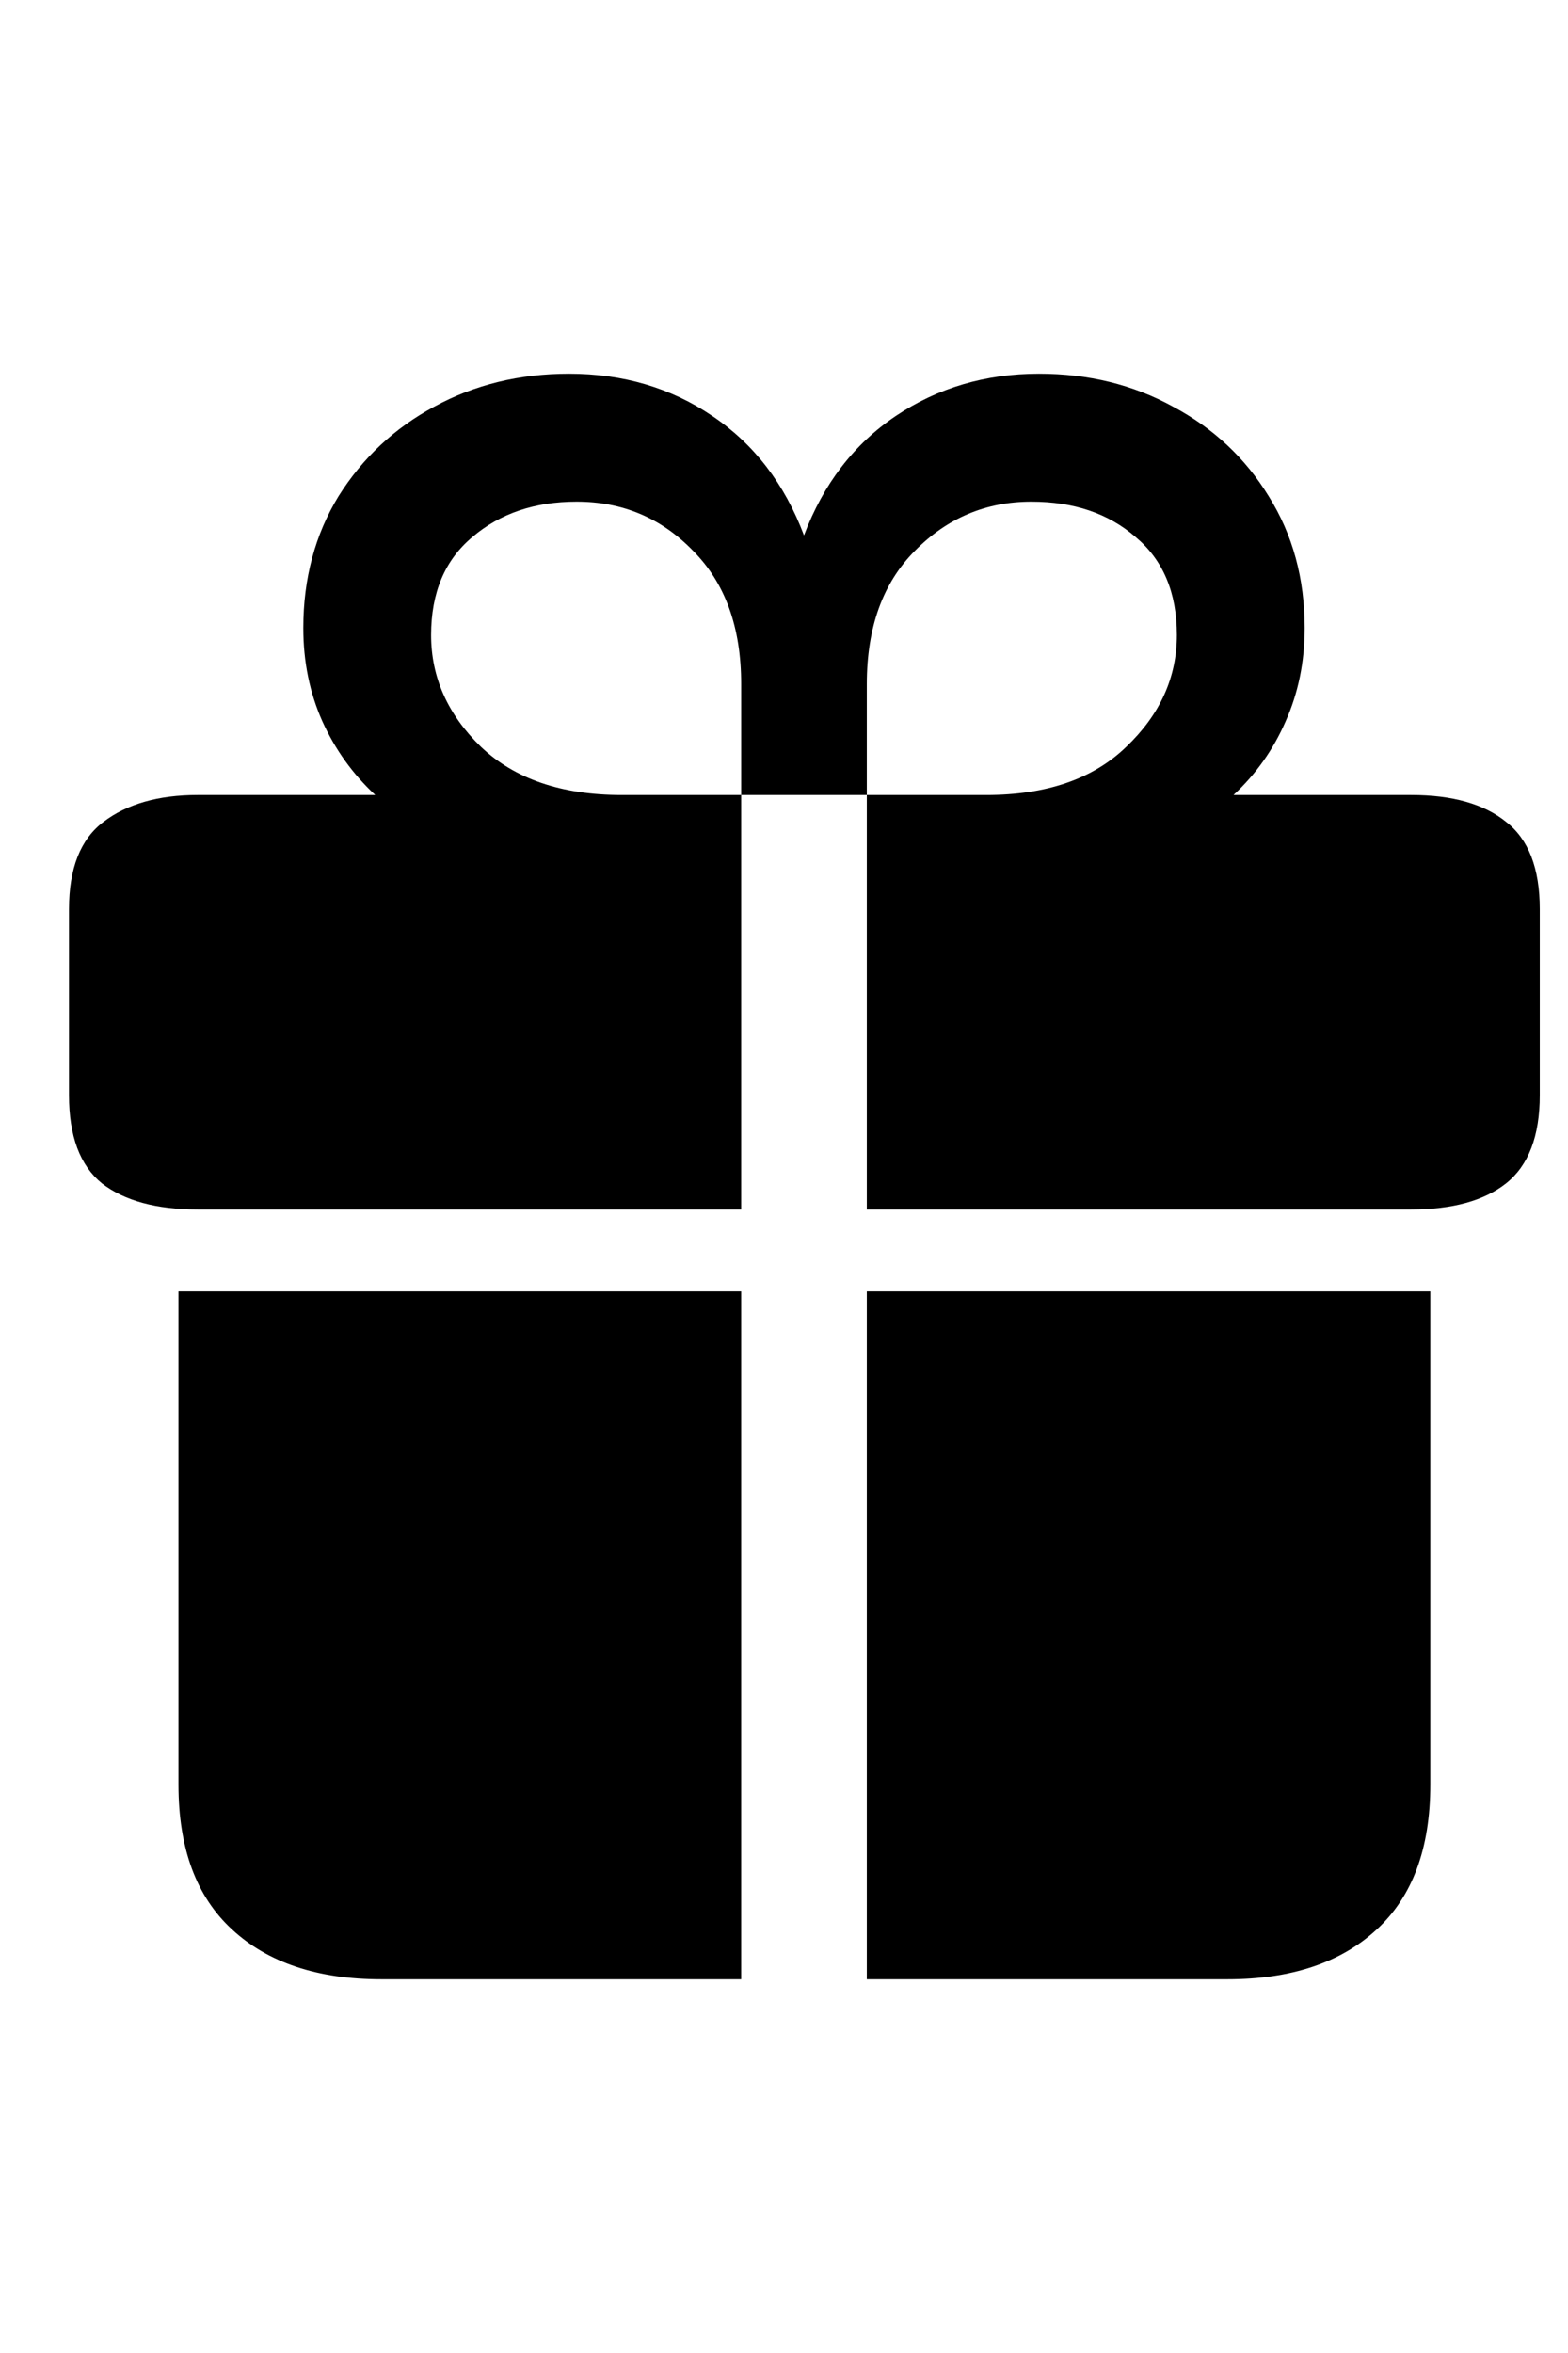 <svg
	color="rgb(0, 0, 0)"
	viewBox="0 0 16 24"
	fill="none"
	xmlns="http://www.w3.org/2000/svg"
>
	<path
		d="M1.821 18.203C1.821 18.854 2.004 19.346 2.368 19.68C2.733 20.018 3.241 20.188 3.892 20.188H7.563V13.172H1.821V18.203ZM8.845 20.188H12.524C13.175 20.188 13.683 20.018 14.048 19.68C14.412 19.346 14.595 18.854 14.595 18.203V13.172H8.845V20.188ZM0.704 11.172C0.704 11.588 0.816 11.888 1.04 12.07C1.269 12.247 1.595 12.336 2.017 12.336H7.563V8.109H6.345C5.73 8.109 5.251 7.945 4.907 7.617C4.569 7.289 4.399 6.909 4.399 6.477C4.399 6.044 4.54 5.711 4.821 5.477C5.103 5.237 5.457 5.117 5.884 5.117C6.353 5.117 6.748 5.284 7.071 5.617C7.399 5.945 7.563 6.398 7.563 6.977V8.109H8.845V6.977C8.845 6.398 9.009 5.945 9.337 5.617C9.665 5.284 10.061 5.117 10.524 5.117C10.957 5.117 11.311 5.237 11.587 5.477C11.868 5.711 12.009 6.044 12.009 6.477C12.009 6.909 11.837 7.289 11.493 7.617C11.155 7.945 10.678 8.109 10.063 8.109H8.845V12.336H14.399C14.821 12.336 15.144 12.247 15.368 12.07C15.597 11.888 15.712 11.588 15.712 11.172V9.273C15.712 8.857 15.597 8.56 15.368 8.383C15.144 8.201 14.821 8.109 14.399 8.109H12.587C12.816 7.896 12.993 7.646 13.118 7.359C13.248 7.068 13.313 6.75 13.313 6.406C13.313 5.901 13.191 5.453 12.946 5.062C12.707 4.672 12.381 4.367 11.97 4.148C11.563 3.924 11.108 3.812 10.602 3.812C10.056 3.812 9.569 3.956 9.142 4.242C8.715 4.529 8.402 4.935 8.204 5.461C8.006 4.935 7.694 4.529 7.267 4.242C6.845 3.956 6.358 3.812 5.806 3.812C5.3 3.812 4.842 3.924 4.431 4.148C4.024 4.367 3.699 4.672 3.454 5.062C3.215 5.453 3.095 5.901 3.095 6.406C3.095 6.75 3.16 7.068 3.29 7.359C3.42 7.646 3.6 7.896 3.829 8.109H2.017C1.616 8.109 1.295 8.201 1.056 8.383C0.821 8.56 0.704 8.857 0.704 9.273V11.172Z"
		fill="currentColor"
	/>
</svg>

